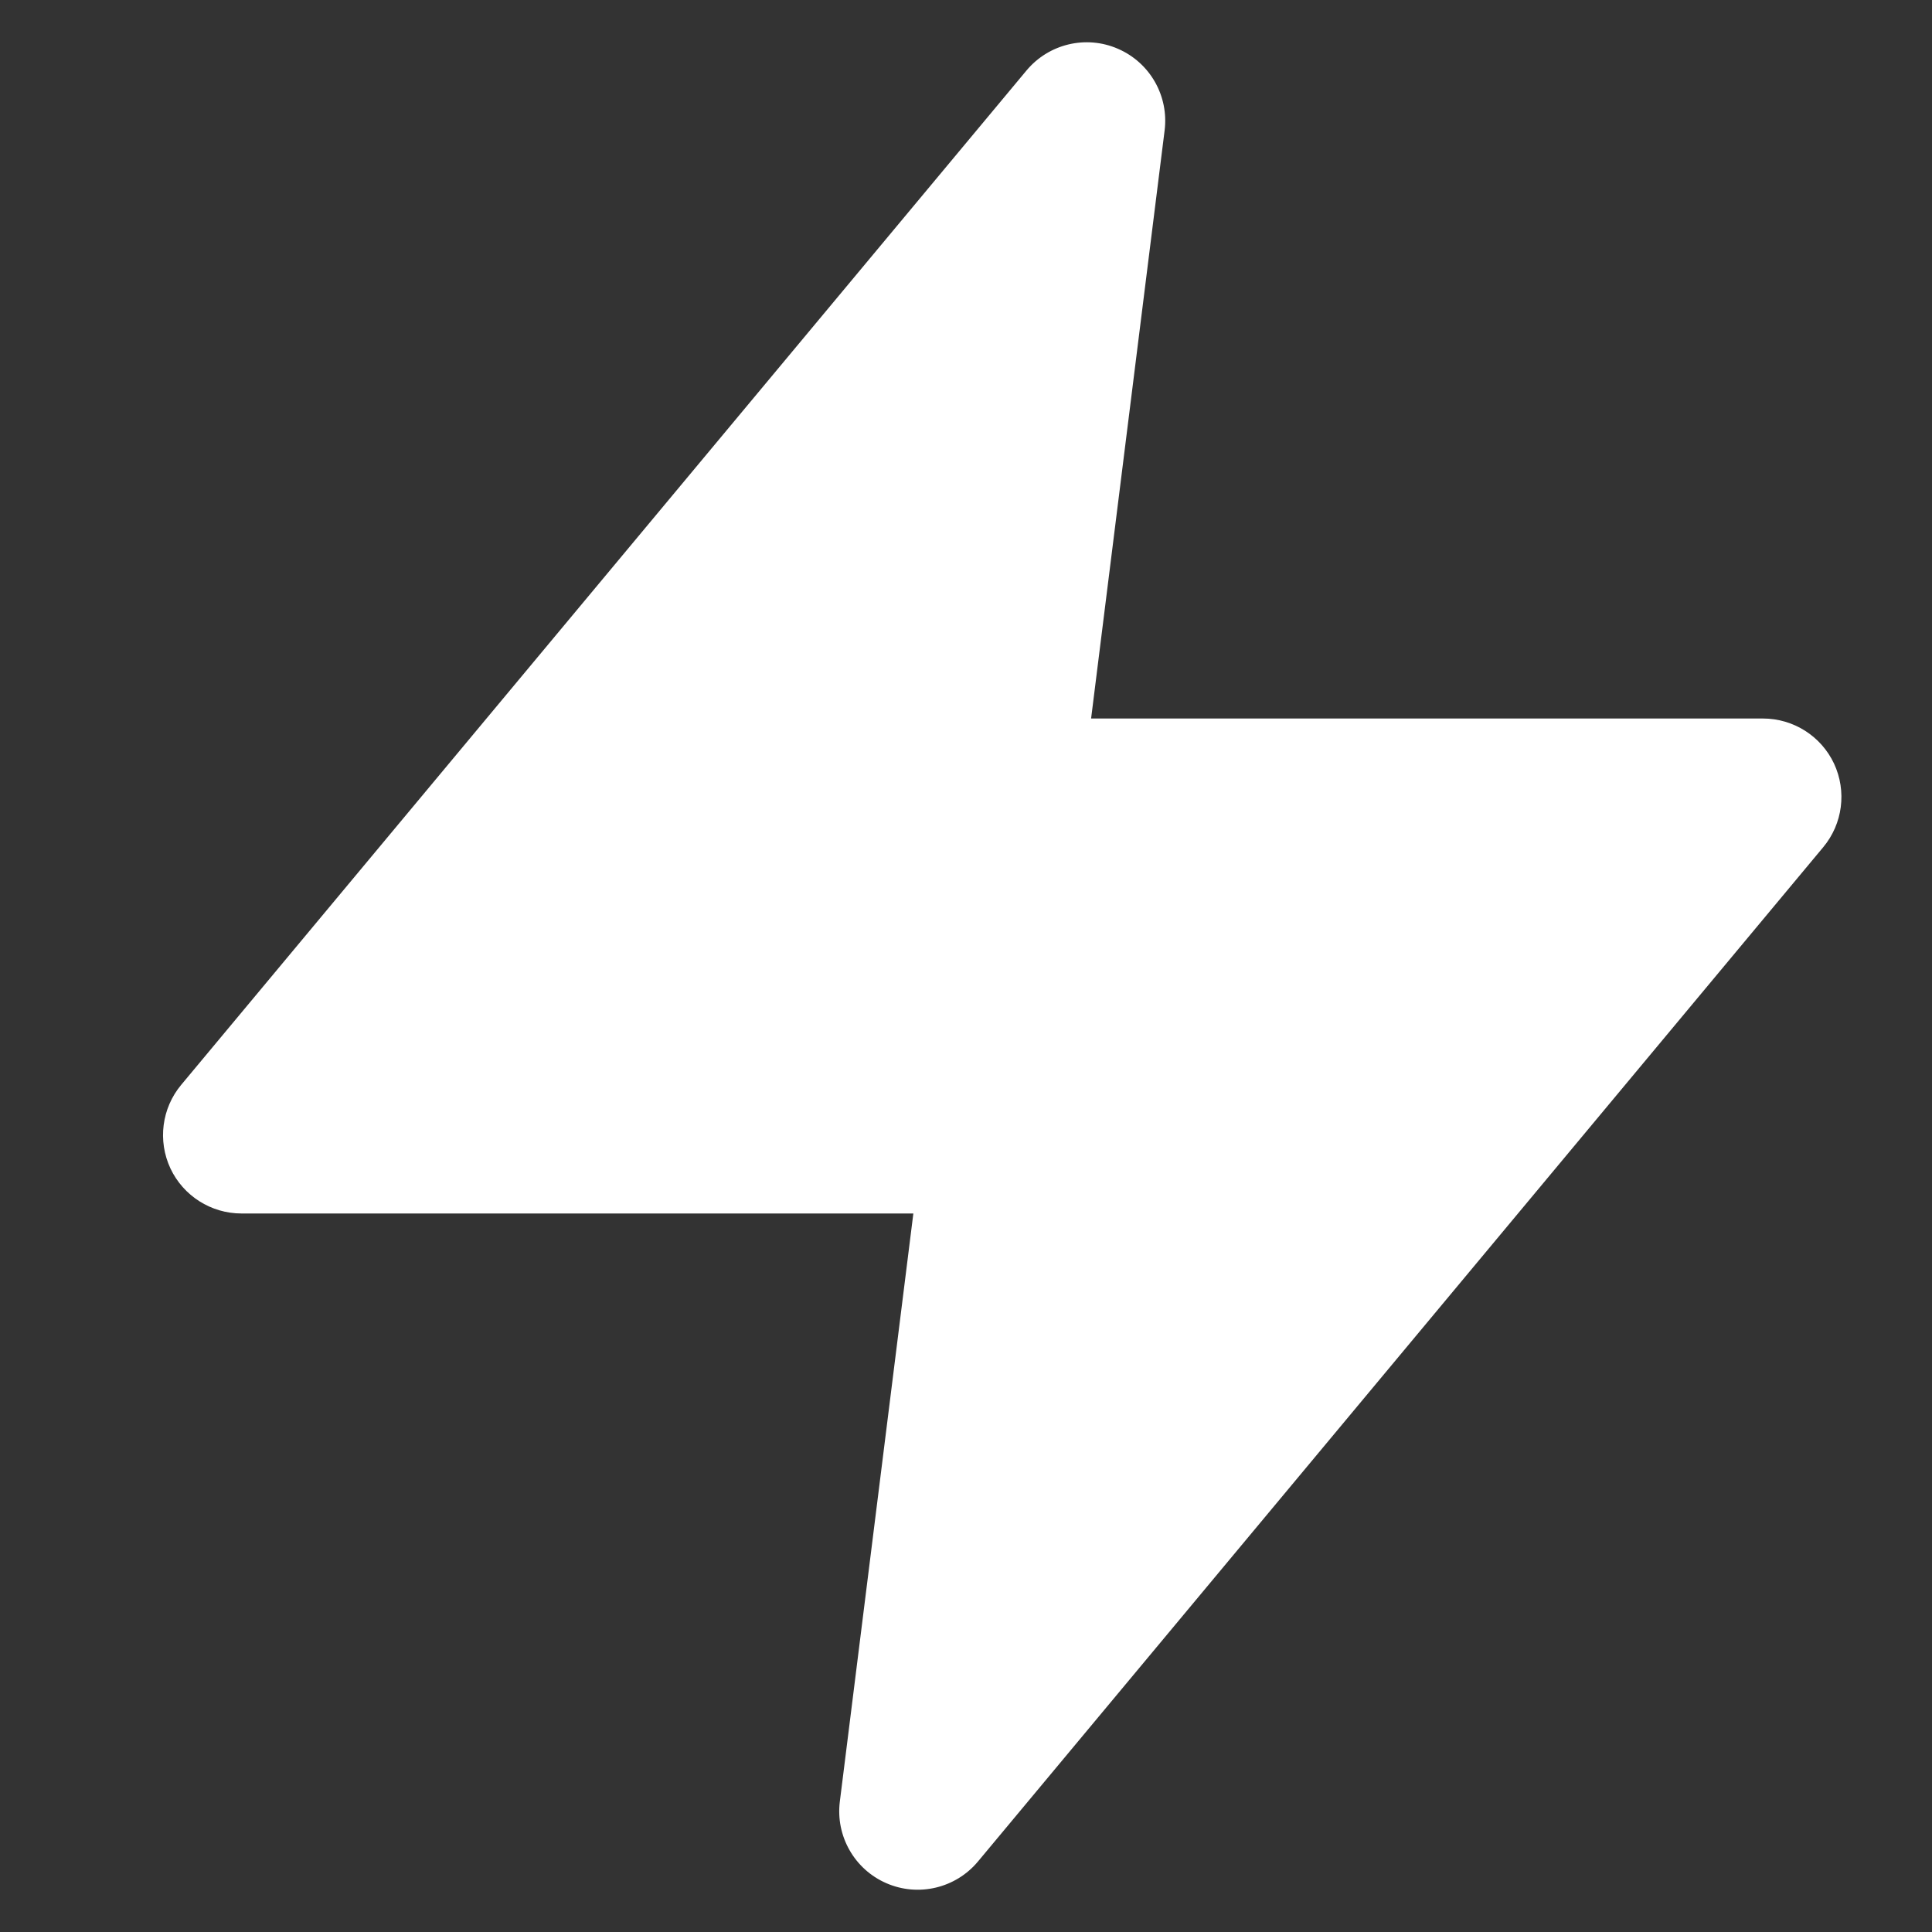 <svg width="20" height="20" viewBox="0 0 20 20" fill="none" xmlns="http://www.w3.org/2000/svg">
<rect x="0" y="0" width="20" height="20" fill="#333333" stroke="none"/>
<path fill-rule="evenodd" clip-rule="evenodd" d="M12.056 1.351C12.101 0.993 11.904 0.648 11.573 0.505C11.243 0.361 10.857 0.453 10.626 0.73L1.876 11.23C1.674 11.472 1.631 11.809 1.764 12.095C1.898 12.38 2.185 12.562 2.5 12.562H9.455L8.694 18.649C8.649 19.007 8.846 19.352 9.176 19.495C9.507 19.639 9.893 19.547 10.124 19.27L18.874 8.77C19.076 8.528 19.119 8.191 18.986 7.905C18.852 7.62 18.565 7.438 18.25 7.438H11.295L12.056 1.351Z" fill="white"/>
</svg>
